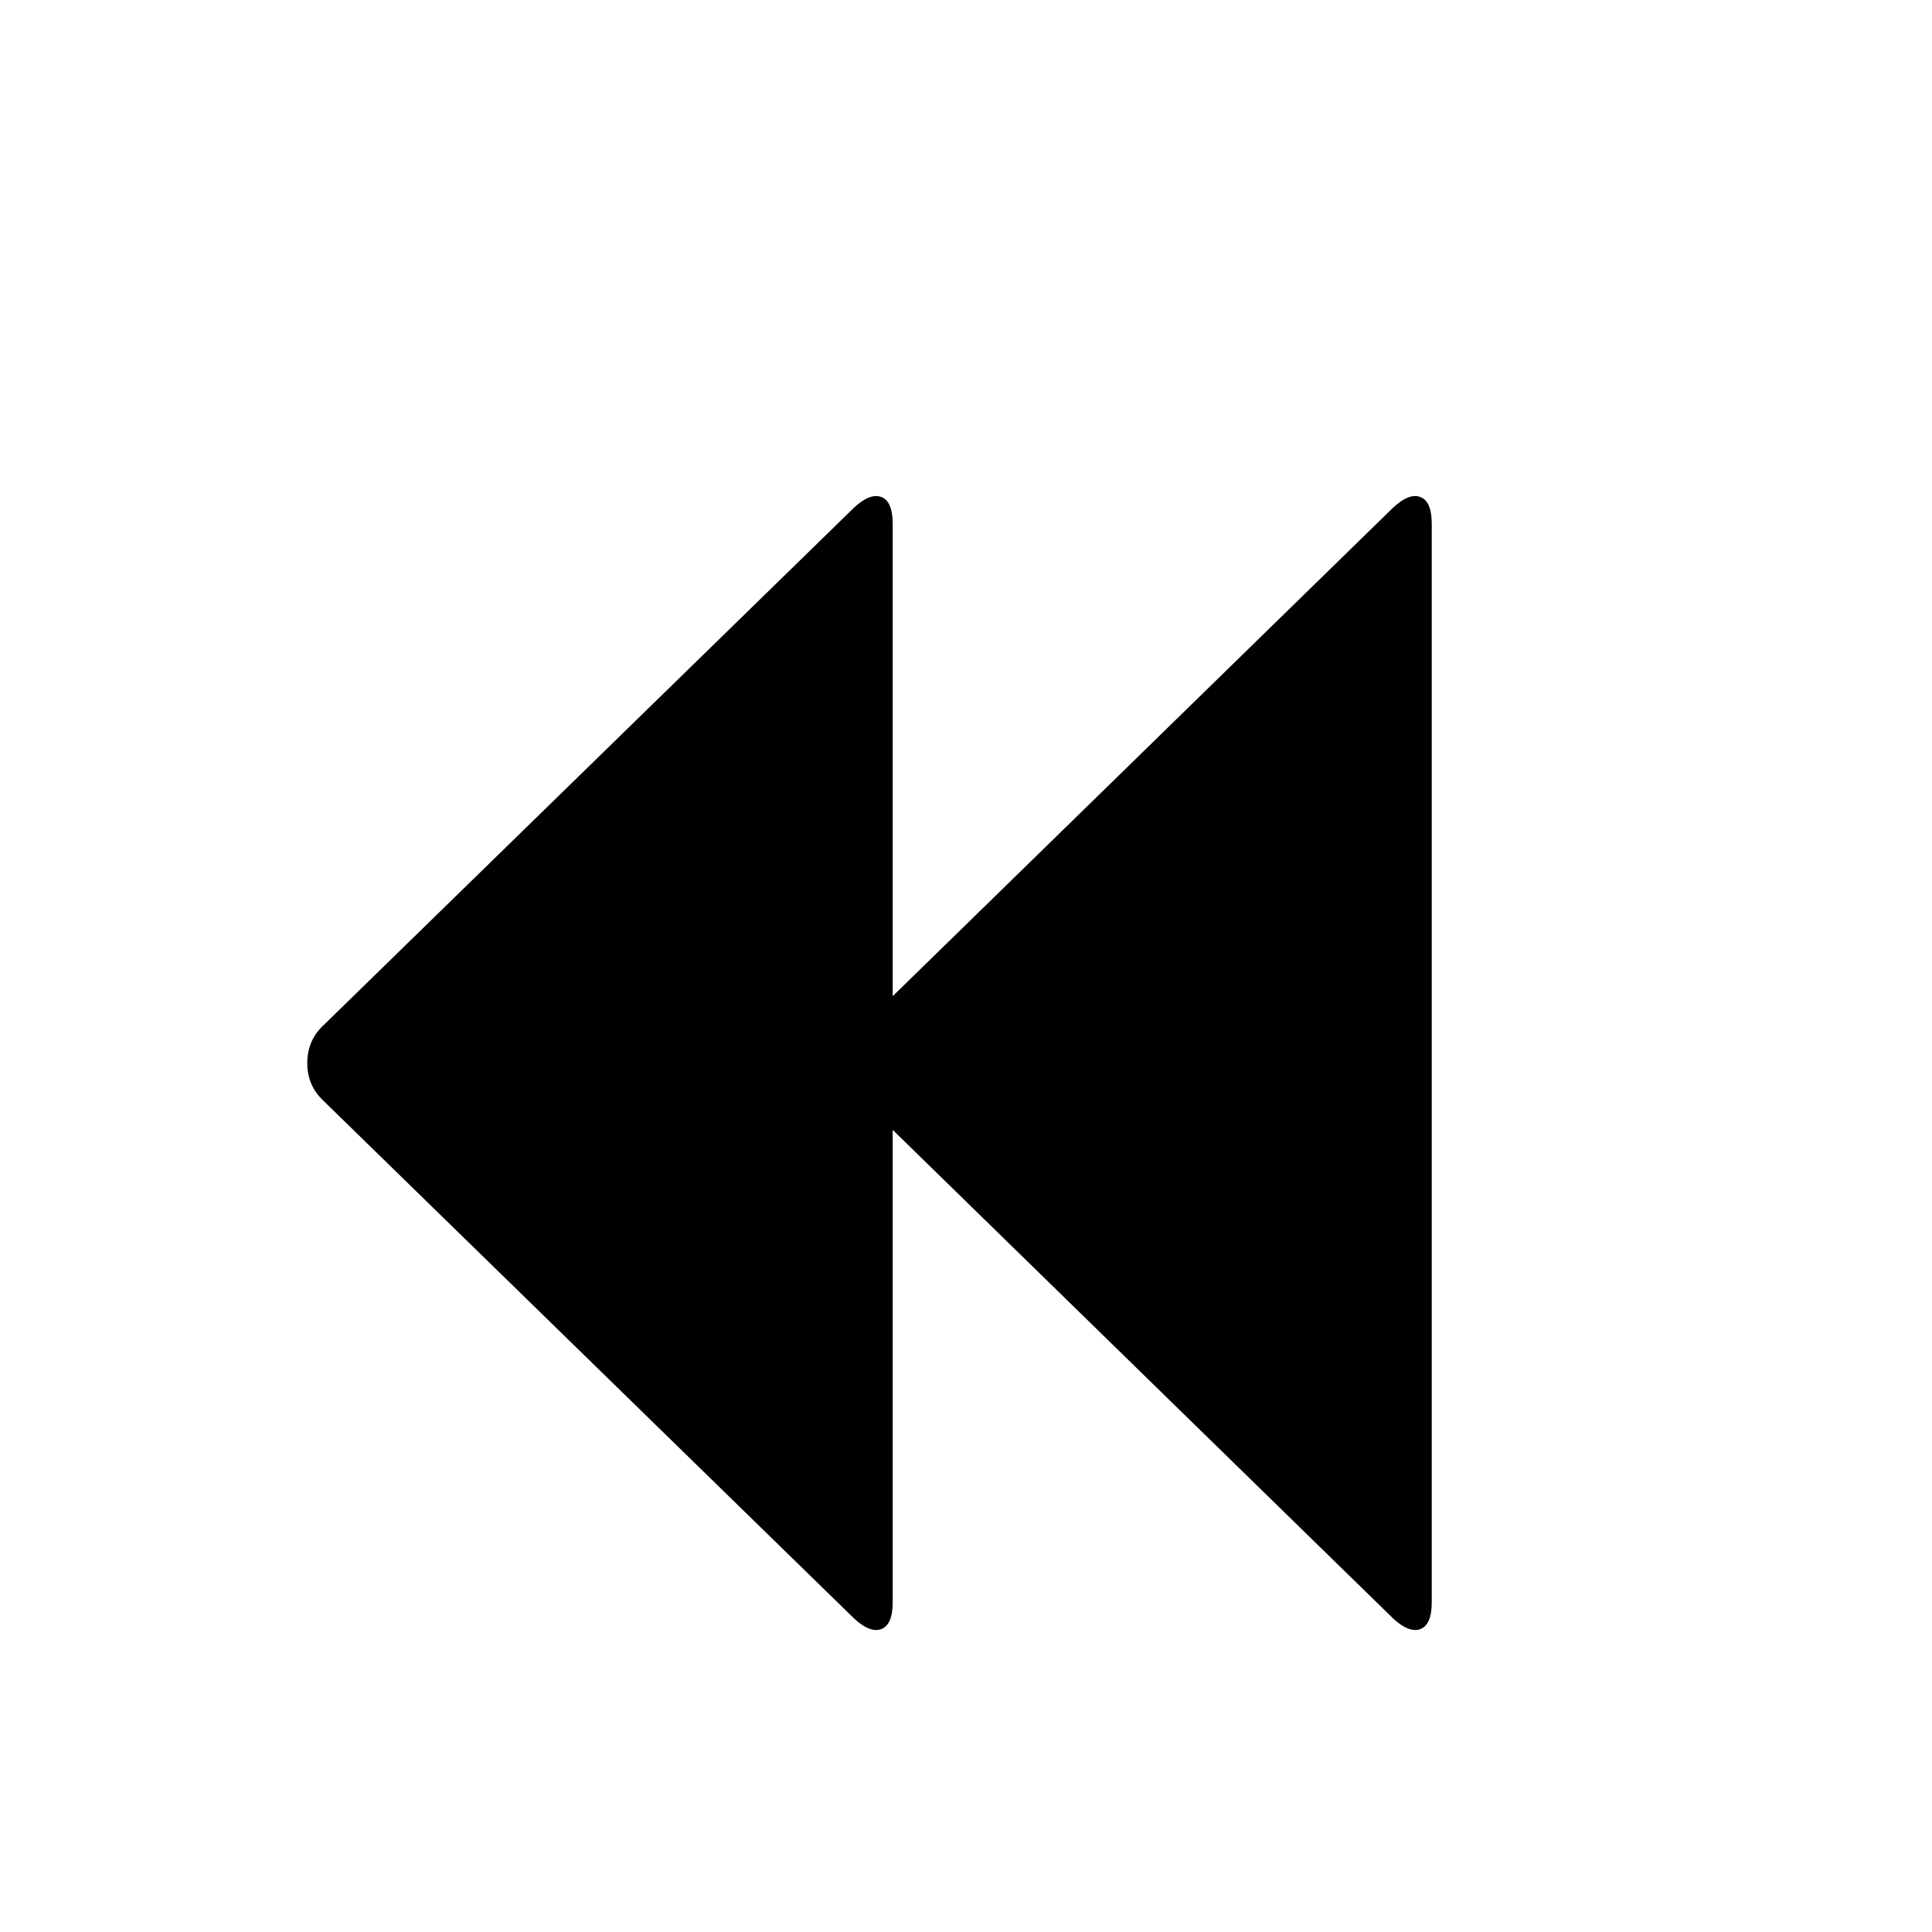 <svg viewBox="0 0 1792 1792" xmlns="http://www.w3.org/2000/svg"><path d="M1328 486v1000q0 21-10.5 25t-25.5-10l-464-453v438q0 21-10.5 25t-25.5-10l-492-480q-15-14-15-35t15-35l492-480q15-14 25.5-10t10.5 25v438l464-453q15-14 25.5-10t10.5 25z"/></svg>